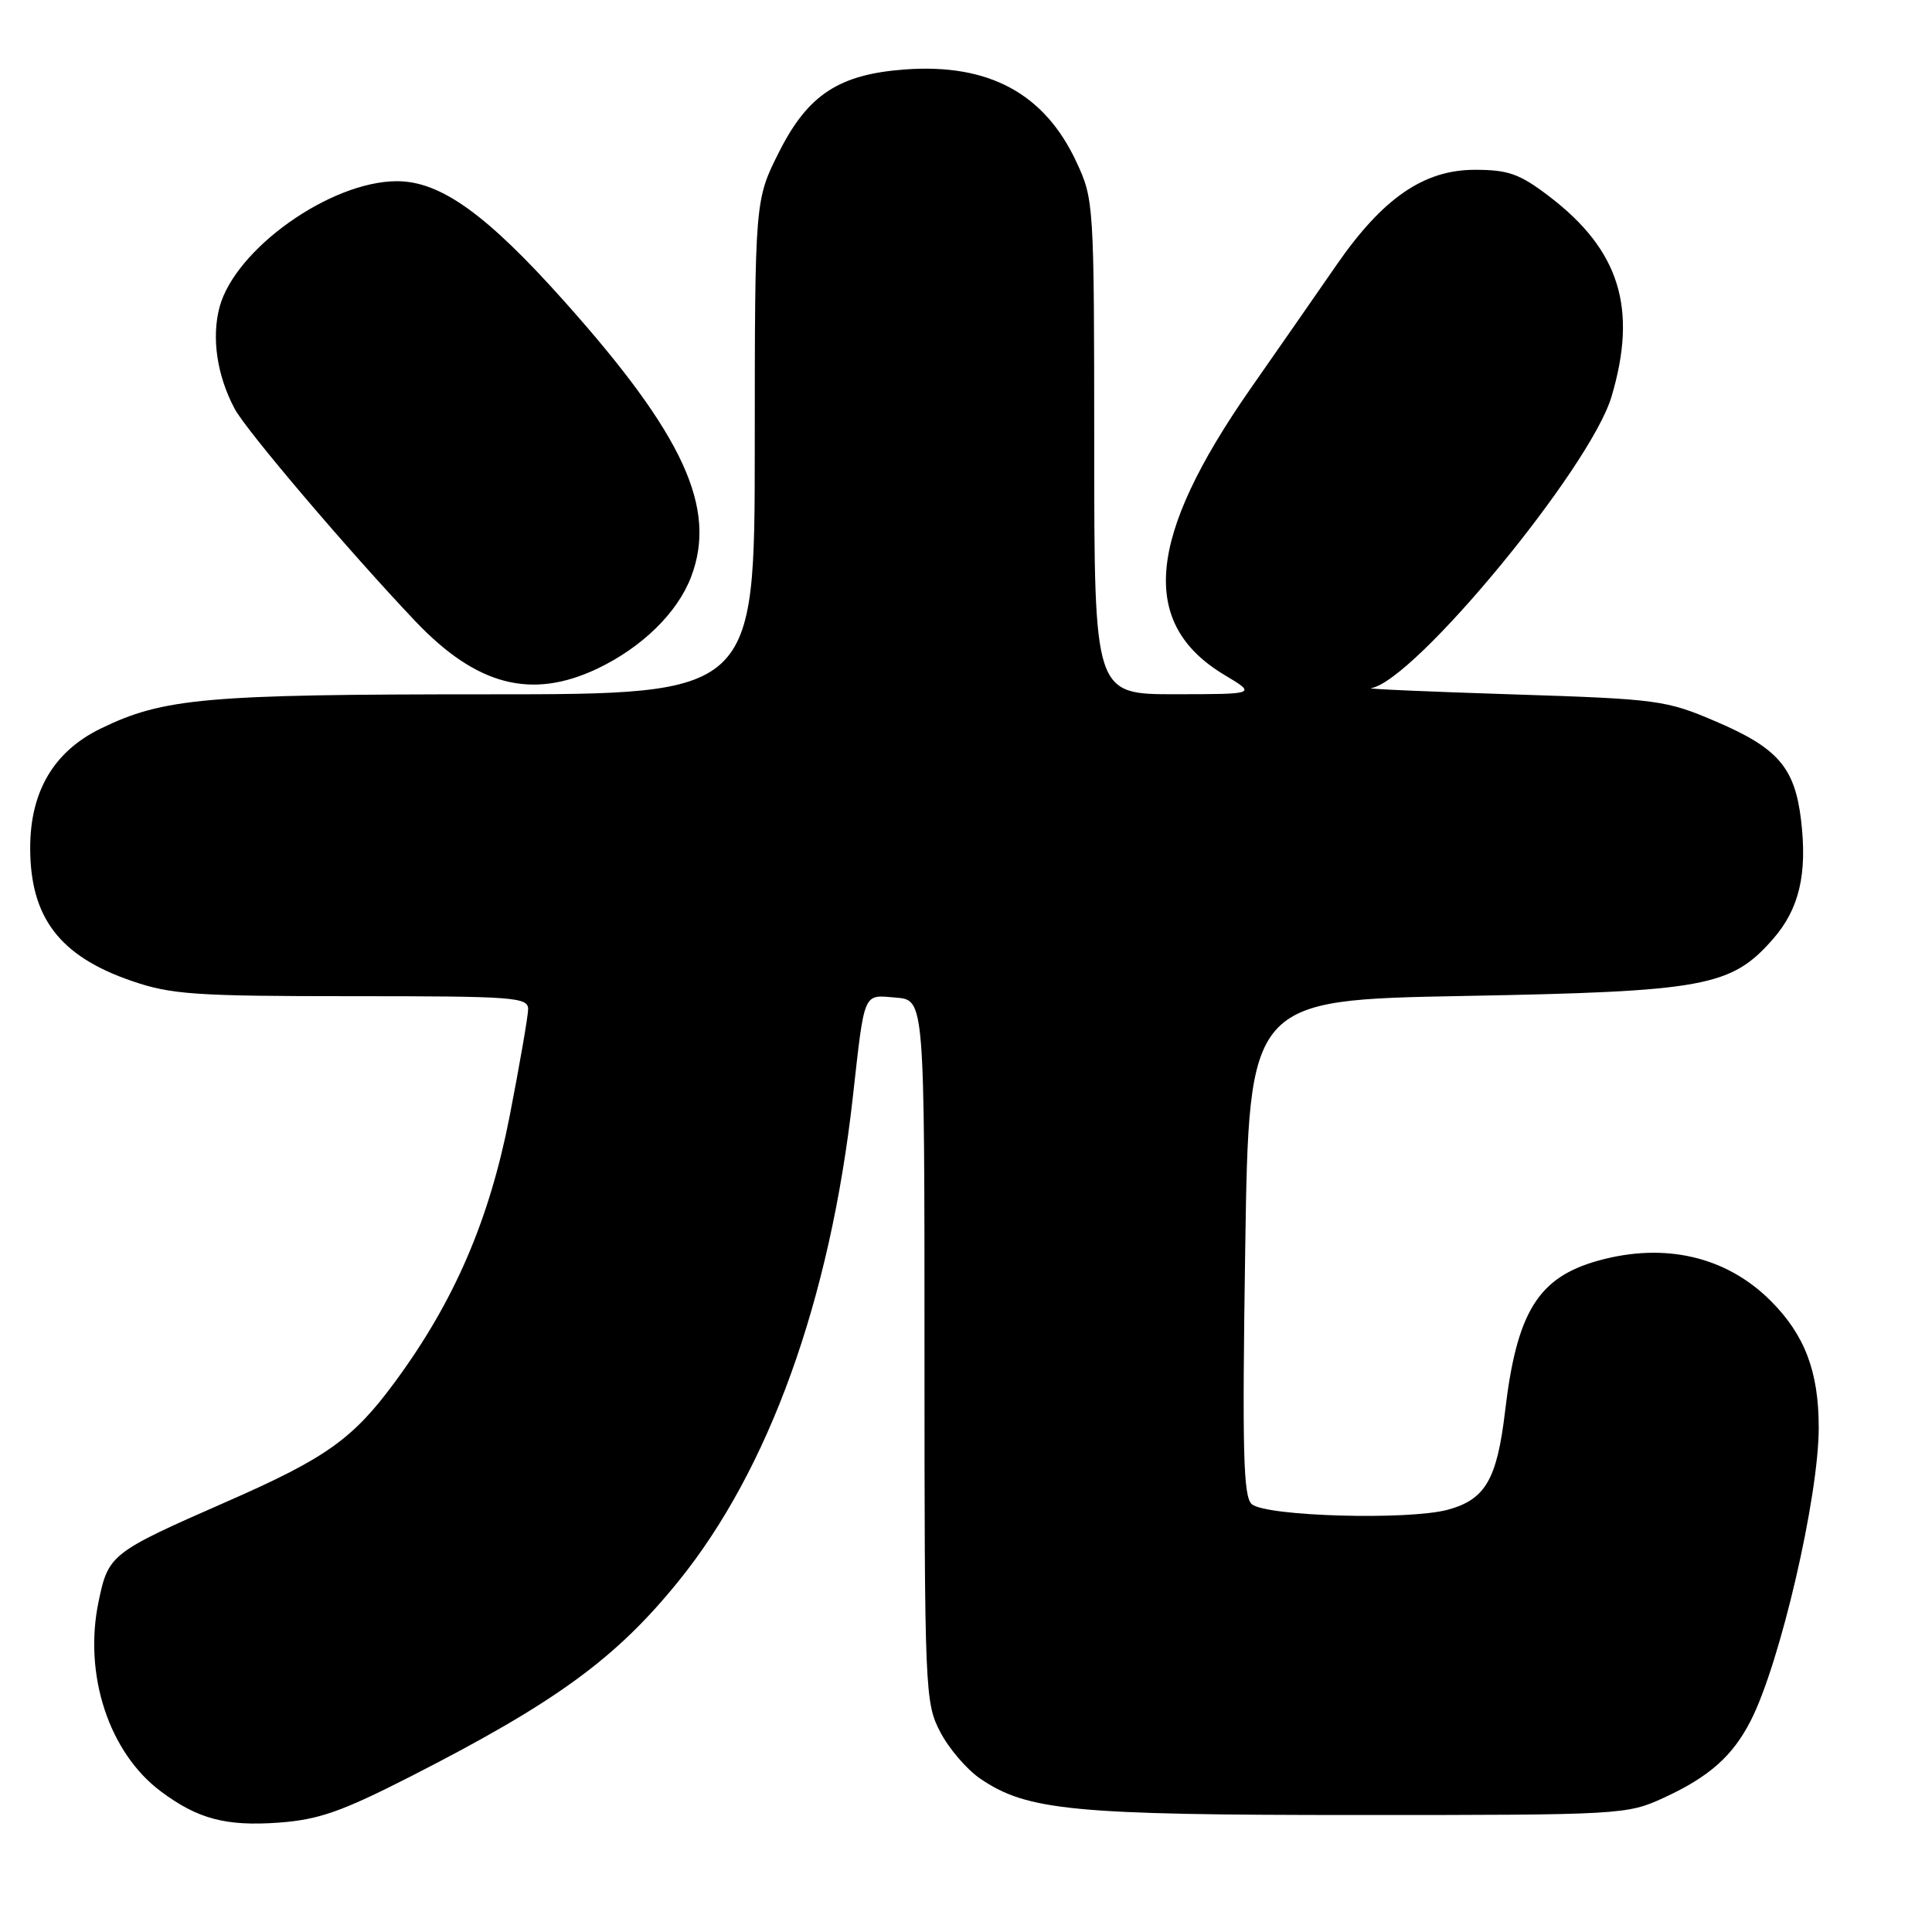 <?xml version="1.0" encoding="UTF-8" standalone="no"?>
<!DOCTYPE svg PUBLIC "-//W3C//DTD SVG 1.1//EN" "http://www.w3.org/Graphics/SVG/1.1/DTD/svg11.dtd" >
<svg xmlns="http://www.w3.org/2000/svg" xmlns:xlink="http://www.w3.org/1999/xlink" version="1.1" viewBox="0 0 256 256">
 <g >
 <path fill="currentColor"
d=" M 54.41 235.39 C 73.65 225.57 81.59 219.78 89.88 209.55 C 101.90 194.71 109.97 172.32 112.99 145.50 C 114.60 131.14 114.31 131.82 118.74 132.19 C 122.50 132.50 122.50 132.50 122.50 179.00 C 122.50 224.20 122.56 225.61 124.59 229.50 C 125.73 231.70 128.13 234.49 129.90 235.69 C 136.11 239.92 142.20 240.50 180.00 240.50 C 214.93 240.50 215.58 240.46 220.49 238.20 C 226.48 235.44 229.59 232.68 231.98 228.00 C 235.88 220.39 241.01 198.27 240.99 189.14 C 240.99 181.74 239.14 176.88 234.63 172.37 C 228.75 166.49 220.61 164.59 211.78 167.04 C 203.81 169.26 200.98 173.83 199.43 187.00 C 198.36 196.05 196.81 198.70 191.83 200.05 C 186.58 201.46 167.83 200.93 165.88 199.32 C 164.74 198.37 164.59 192.48 165.00 165.34 C 165.50 132.50 165.50 132.50 194.00 131.97 C 225.92 131.38 229.39 130.74 234.92 124.44 C 238.40 120.47 239.50 115.84 238.65 108.67 C 237.82 101.72 235.60 99.13 227.43 95.63 C 220.76 92.77 219.76 92.63 200.50 92.01 C 189.50 91.66 181.02 91.29 181.66 91.19 C 187.40 90.27 210.71 62.02 213.53 52.57 C 217.02 40.86 214.61 33.13 205.25 26.00 C 201.35 23.03 199.86 22.50 195.42 22.50 C 188.67 22.50 183.22 26.25 177.09 35.12 C 174.66 38.63 169.54 46.00 165.70 51.50 C 151.95 71.22 150.91 82.64 162.24 89.43 C 166.50 91.98 166.50 91.98 155.75 91.99 C 145.00 92.00 145.00 92.00 144.99 59.25 C 144.98 26.99 144.95 26.42 142.63 21.46 C 138.41 12.39 131.03 8.40 119.96 9.20 C 111.21 9.83 107.08 12.52 103.26 20.08 C 100.02 26.50 100.02 26.50 100.01 59.25 C 100.00 92.00 100.00 92.00 64.64 92.00 C 27.22 92.00 21.65 92.49 13.32 96.55 C 7.13 99.57 4.00 104.88 4.00 112.35 C 4.00 121.58 7.90 126.70 17.45 129.98 C 22.67 131.78 25.86 132.00 46.66 132.00 C 68.23 132.00 70.00 132.13 69.98 133.75 C 69.96 134.71 68.85 141.12 67.51 148.00 C 64.82 161.72 60.19 172.44 52.36 183.08 C 46.77 190.68 43.23 193.20 29.97 199.01 C 14.68 205.72 14.36 205.97 13.06 212.23 C 11.04 221.92 14.45 232.26 21.34 237.39 C 26.22 241.03 29.94 242.01 36.91 241.51 C 42.22 241.12 45.23 240.07 54.41 235.39 Z  M 79.15 88.60 C 85.06 85.79 89.76 81.20 91.57 76.45 C 95.05 67.33 90.60 57.64 74.76 39.91 C 64.45 28.36 58.36 24.00 52.58 24.01 C 43.76 24.03 31.15 33.00 29.09 40.70 C 28.01 44.76 28.75 49.76 31.09 54.16 C 32.62 57.04 46.19 72.99 55.00 82.28 C 63.13 90.85 70.40 92.75 79.15 88.60 Z "/>
</g>
</svg>